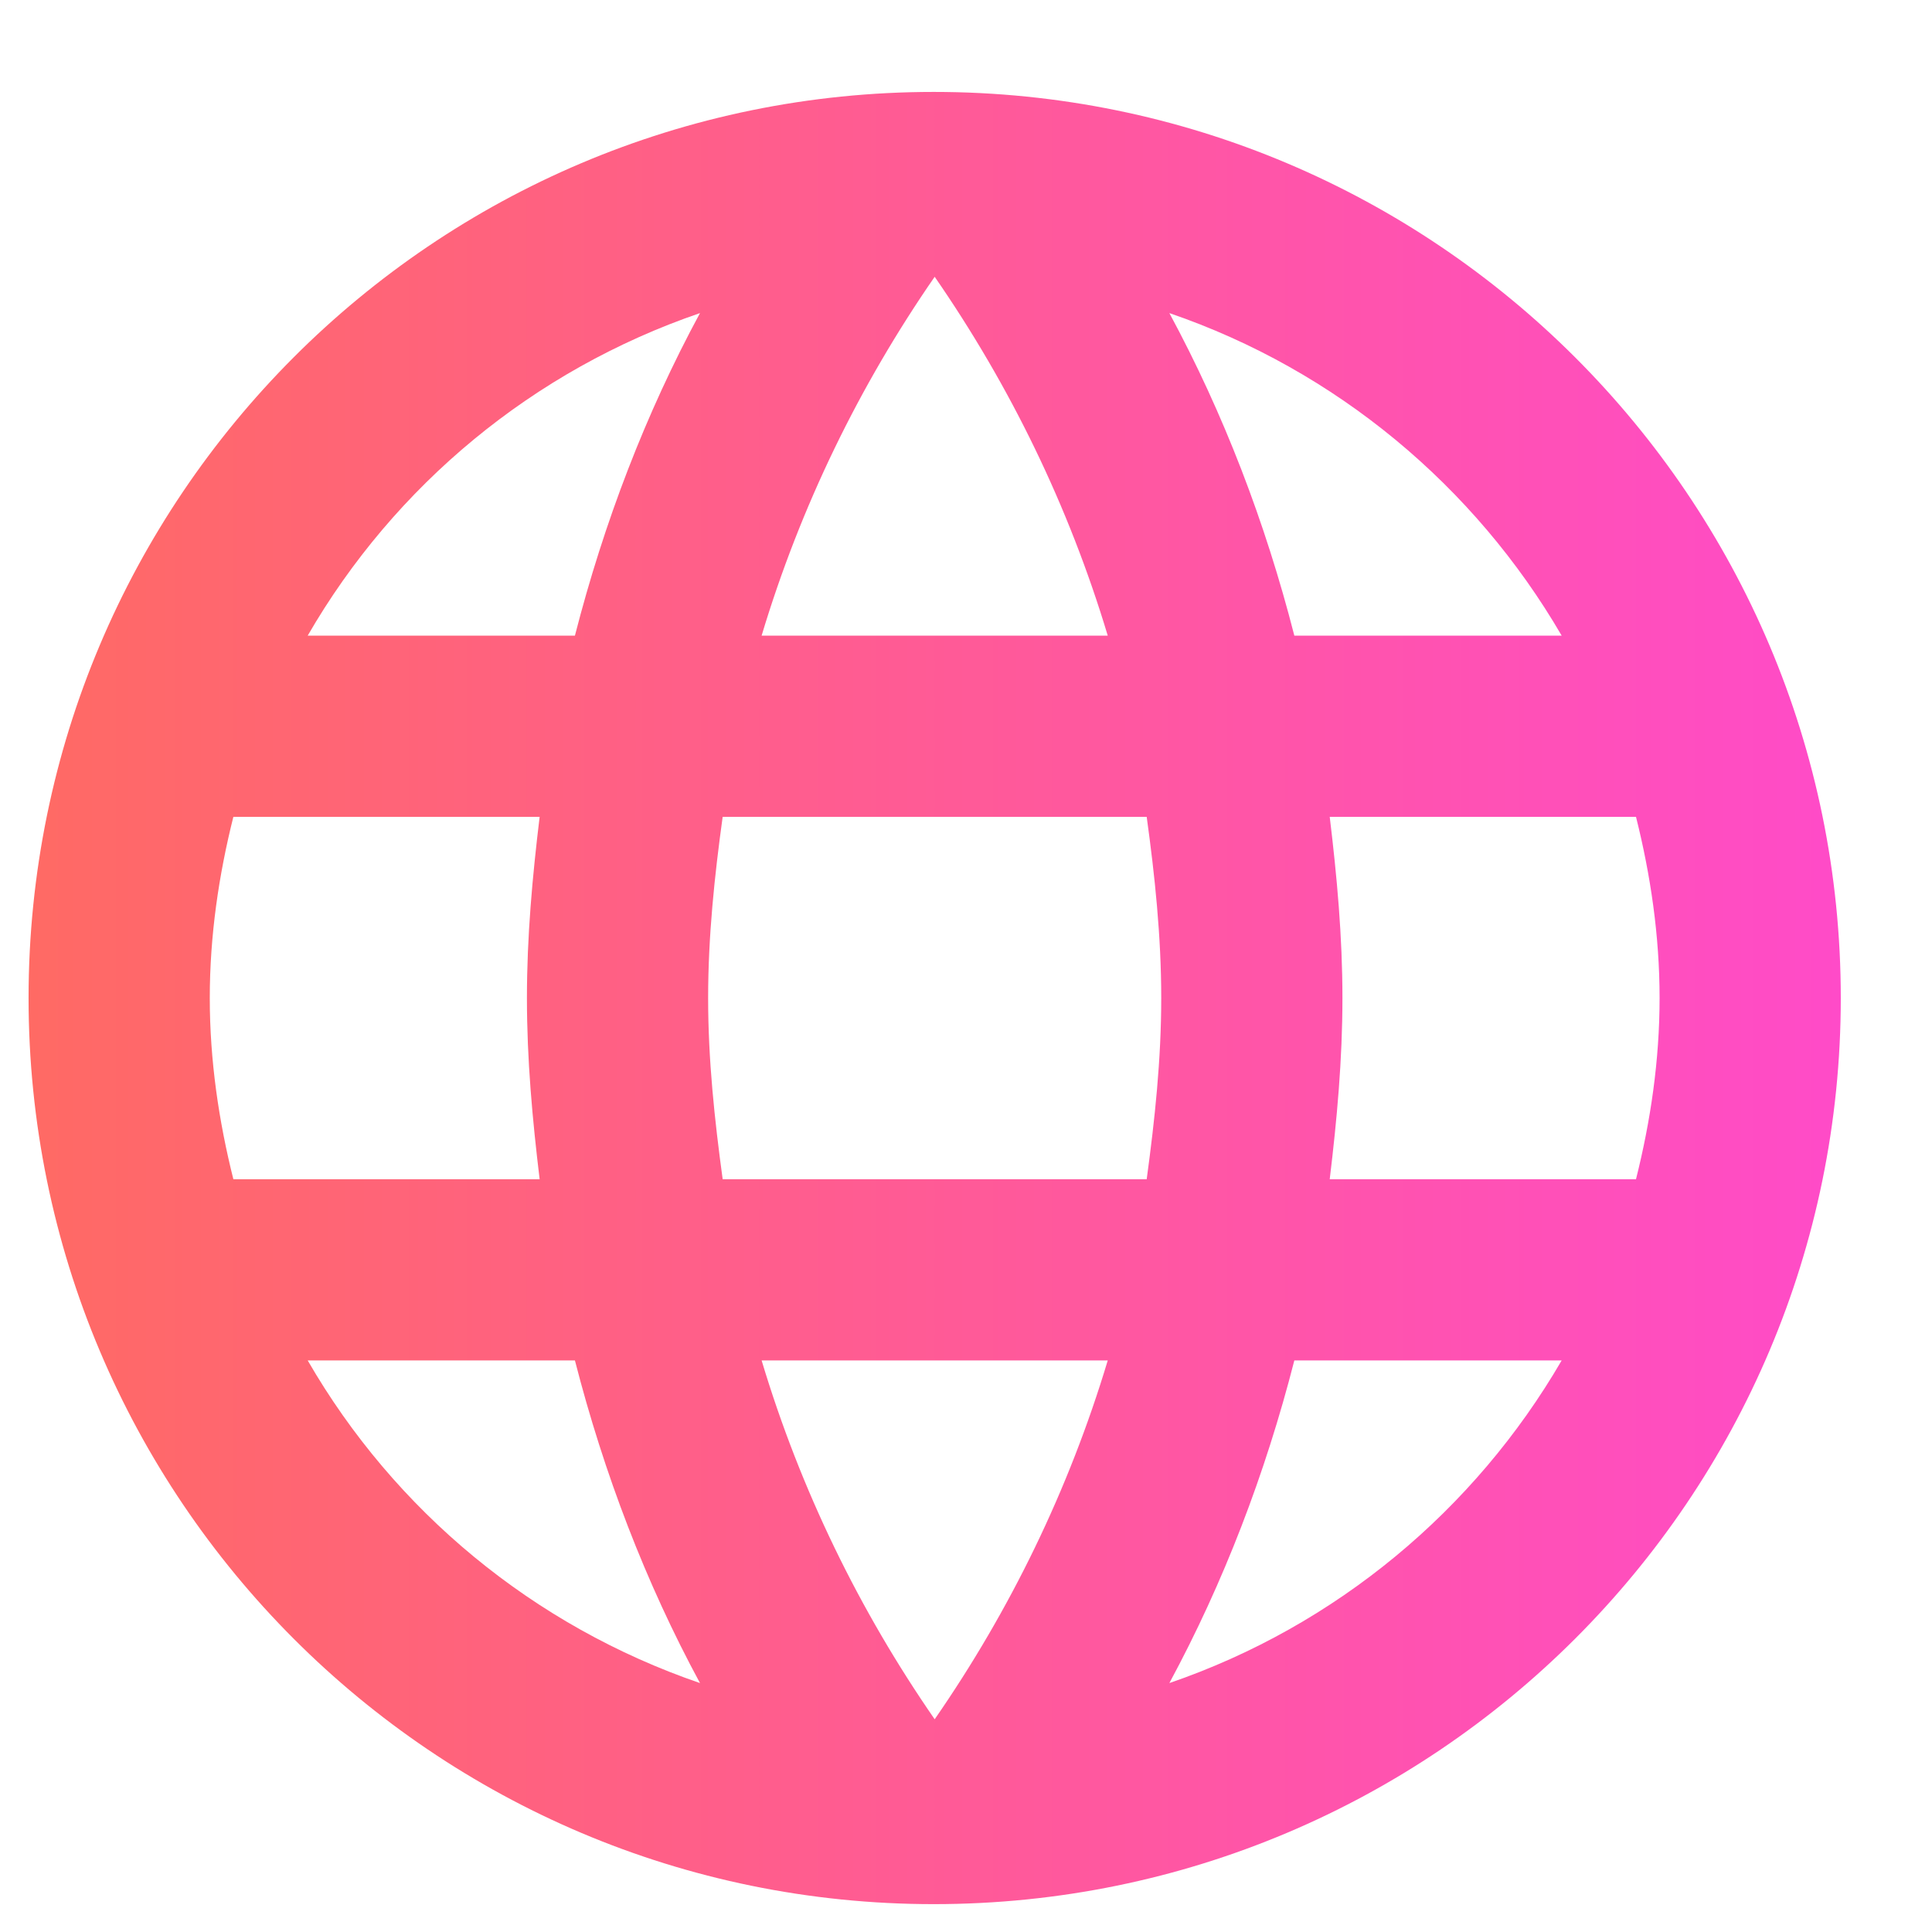 <svg width="19" height="19" viewBox="0 0 19 19" fill="none" xmlns="http://www.w3.org/2000/svg">
<path d="M9.183 0.904C4.264 0.904 0.281 4.896 0.281 9.815C0.281 14.734 4.264 18.726 9.183 18.726C14.111 18.726 18.103 14.734 18.103 9.815C18.103 4.896 14.111 0.904 9.183 0.904ZM15.358 6.251H12.729C12.444 5.137 12.034 4.068 11.5 3.079C13.139 3.64 14.503 4.781 15.358 6.251ZM9.192 2.722C9.932 3.792 10.511 4.977 10.894 6.251H7.49C7.873 4.977 8.452 3.792 9.192 2.722ZM2.295 11.597C2.152 11.027 2.063 10.43 2.063 9.815C2.063 9.2 2.152 8.603 2.295 8.033H5.307C5.236 8.621 5.182 9.209 5.182 9.815C5.182 10.421 5.236 11.009 5.307 11.597H2.295ZM3.026 13.379H5.654C5.94 14.493 6.349 15.563 6.884 16.552C5.245 15.99 3.881 14.859 3.026 13.379ZM5.654 6.251H3.026C3.881 4.772 5.245 3.64 6.884 3.079C6.349 4.068 5.94 5.137 5.654 6.251ZM9.192 16.908C8.452 15.839 7.873 14.654 7.49 13.379H10.894C10.511 14.654 9.932 15.839 9.192 16.908ZM11.277 11.597H7.107C7.027 11.009 6.964 10.421 6.964 9.815C6.964 9.209 7.027 8.612 7.107 8.033H11.277C11.357 8.612 11.42 9.209 11.42 9.815C11.42 10.421 11.357 11.009 11.277 11.597ZM11.5 16.552C12.034 15.563 12.444 14.493 12.729 13.379H15.358C14.503 14.85 13.139 15.99 11.5 16.552ZM13.077 11.597C13.148 11.009 13.202 10.421 13.202 9.815C13.202 9.209 13.148 8.621 13.077 8.033H16.089C16.232 8.603 16.321 9.2 16.321 9.815C16.321 10.43 16.232 11.027 16.089 11.597H13.077Z" fill="url(#paint0_linear)"/>
<defs>
<linearGradient id="paint0_linear" x1="18.103" y1="9.815" x2="0.281" y2="9.815" gradientUnits="userSpaceOnUse">
<stop stop-color="#FF4BC8"/>
<stop offset="1" stop-color="#FF6A64"/>
</linearGradient>
</defs>
</svg>
